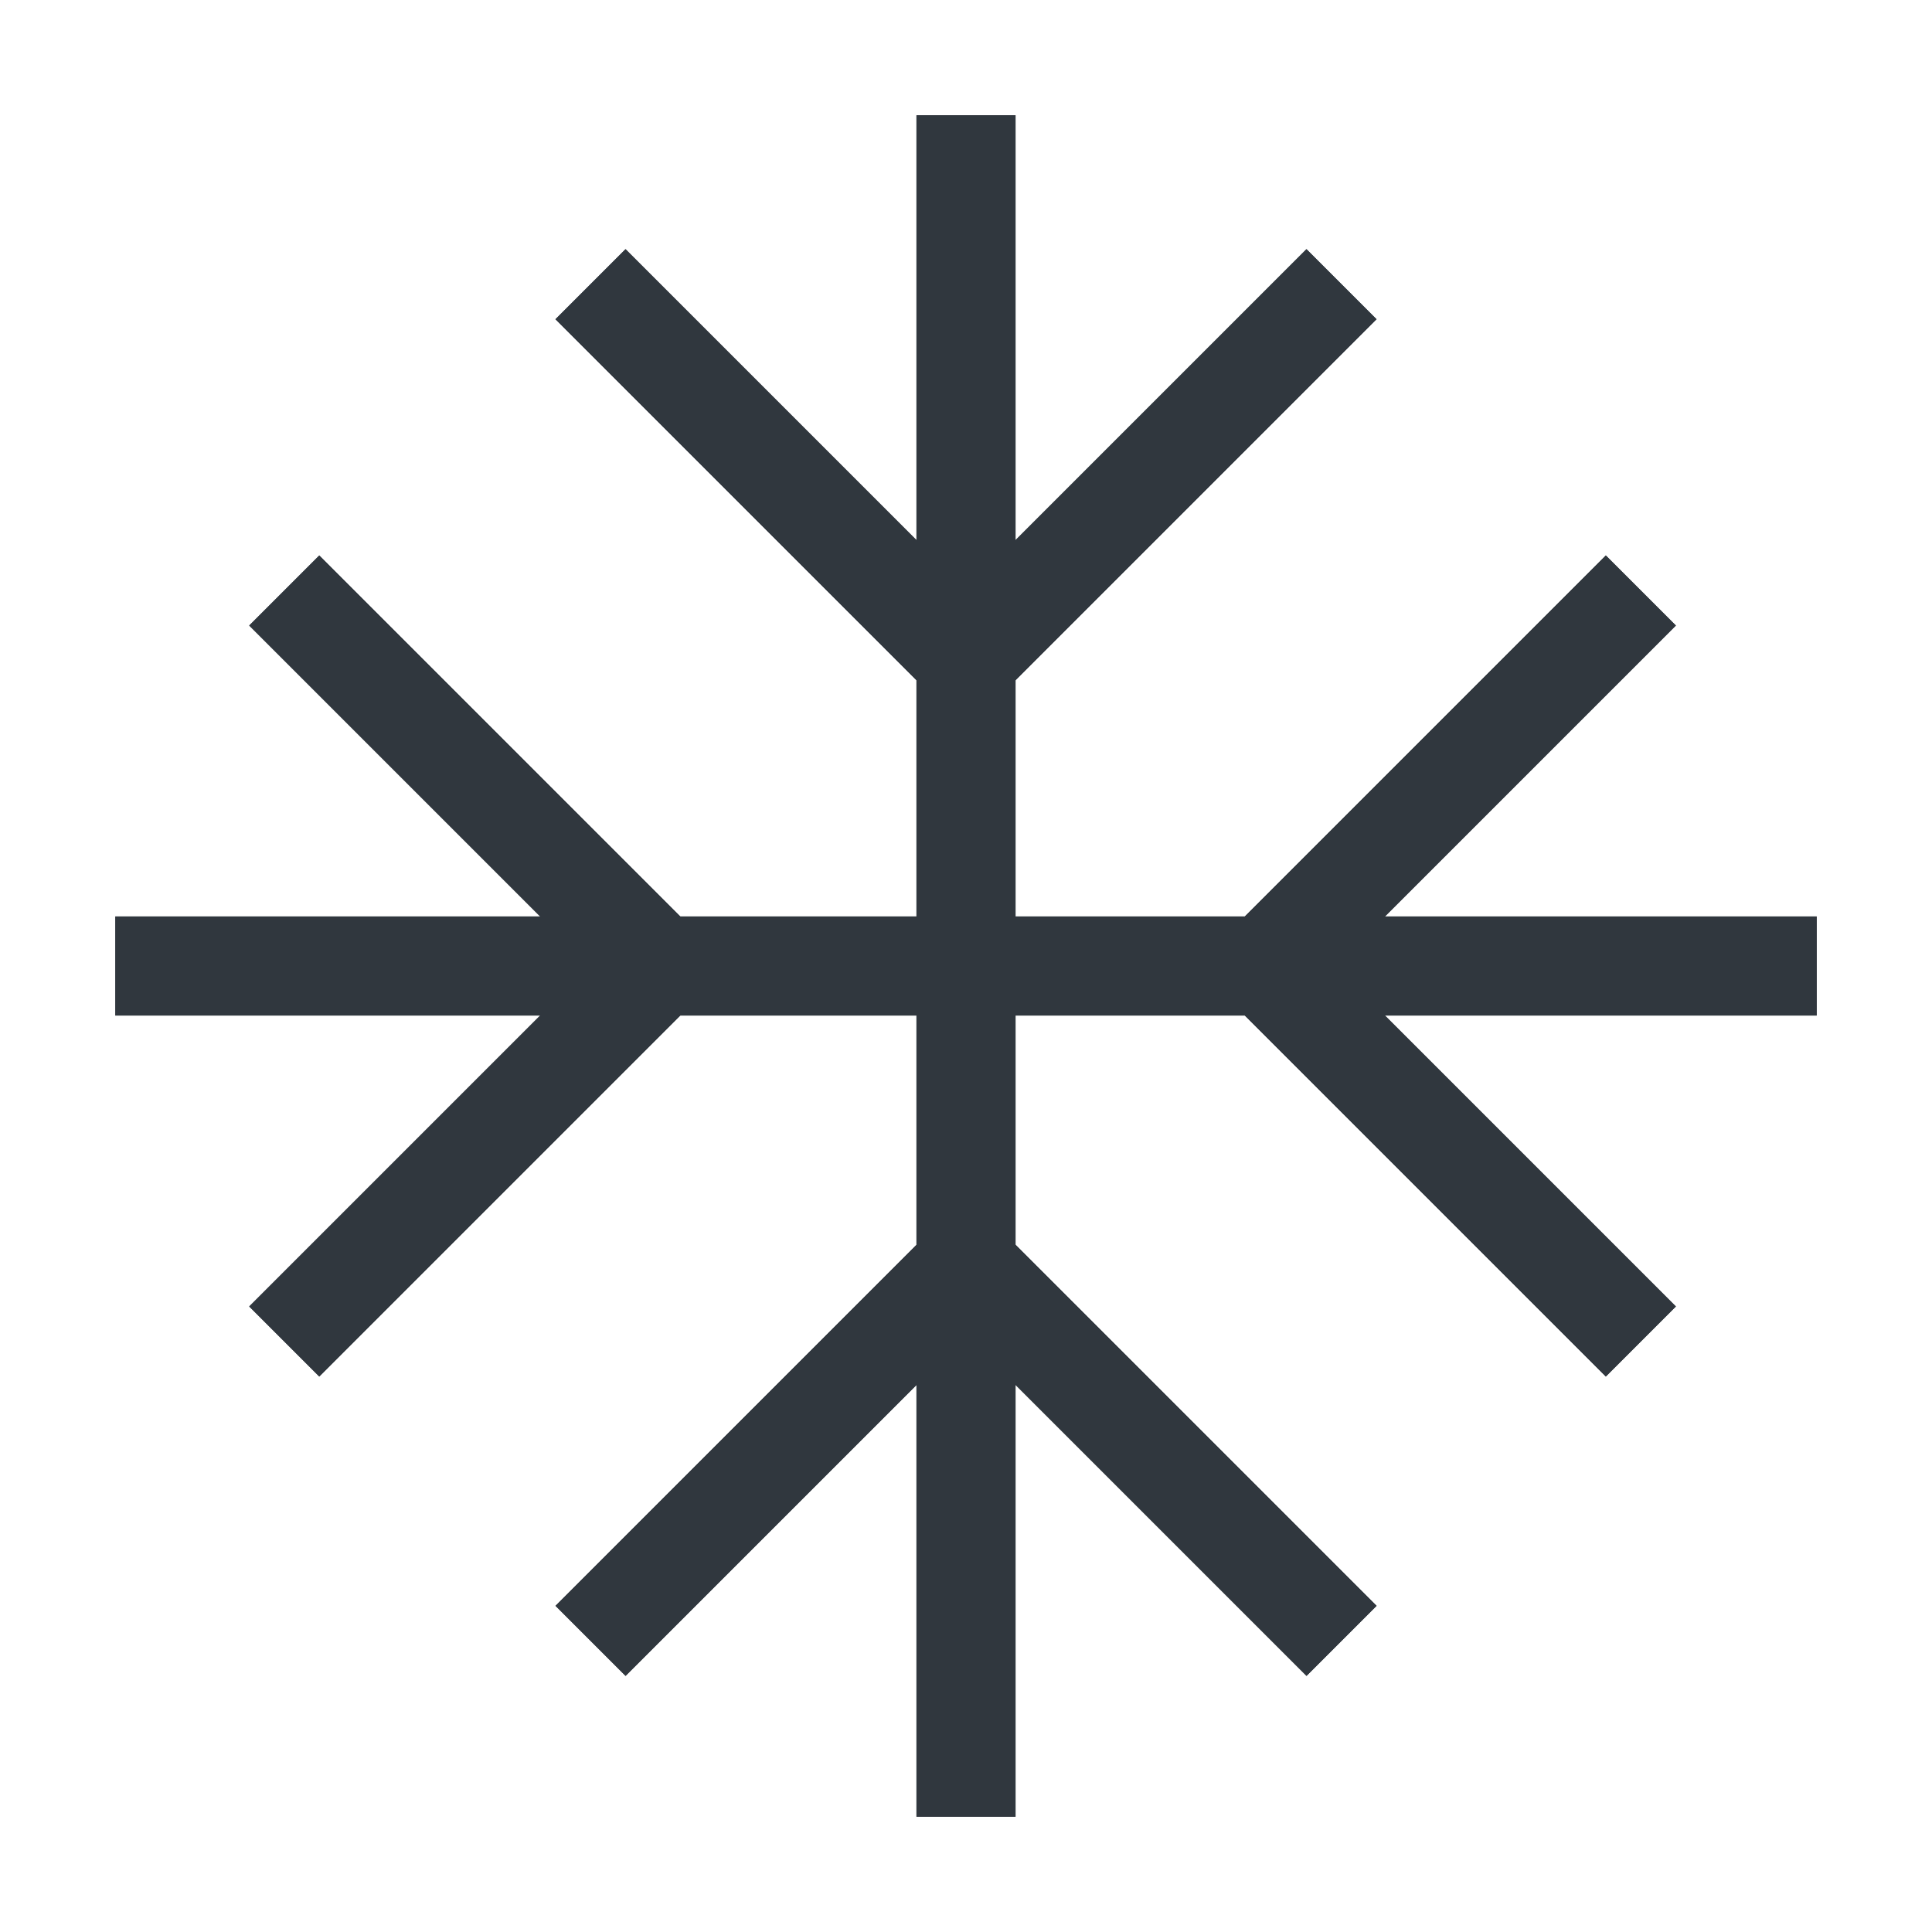 <svg xmlns="http://www.w3.org/2000/svg" width="39" height="39" viewBox="0 0 39 39"><g id="a6945d0e-9671-4518-957b-3ebb3a7bc91c" data-name="illustration"><path d="M36.672,19.5H2.328" style="fill:none;stroke:#30373e;stroke-width:2px"/><path d="M5.738,27.08l7.58-7.58-7.58-7.58" style="fill:none;stroke:#30373e;stroke-width:2px"/><path d="M33.123,11.92l-7.58,7.58,7.58,7.58" style="fill:none;stroke:#30373e;stroke-width:2px"/><path d="M19.5,36.672V2.328" style="fill:none;stroke:#30373e;stroke-width:2px"/><path d="M11.92,5.737l7.58,7.58,7.58-7.58" style="fill:none;stroke:#30373e;stroke-width:2px"/><path d="M27.081,33.123l-7.58-7.58-7.58,7.58" style="fill:none;stroke:#30373e;stroke-width:2px"/><path d="M36.672,19.5H2.328" style="fill:none;stroke:#30373e;stroke-width:2px"/><path d="M5.738,27.08l7.58-7.58-7.58-7.58" style="fill:none;stroke:#30373e;stroke-width:2px"/><path d="M33.123,11.92l-7.58,7.58,7.58,7.58" style="fill:none;stroke:#30373e;stroke-width:2px"/><path d="M19.5,36.672V2.328" style="fill:none;stroke:#30373e;stroke-width:2px"/><path d="M11.92,5.737l7.58,7.58,7.58-7.58" style="fill:none;stroke:#30373e;stroke-width:2px"/><path d="M27.081,33.123l-7.58-7.58-7.58,7.58" style="fill:none;stroke:#30373e;stroke-width:2px"/></g></svg>
